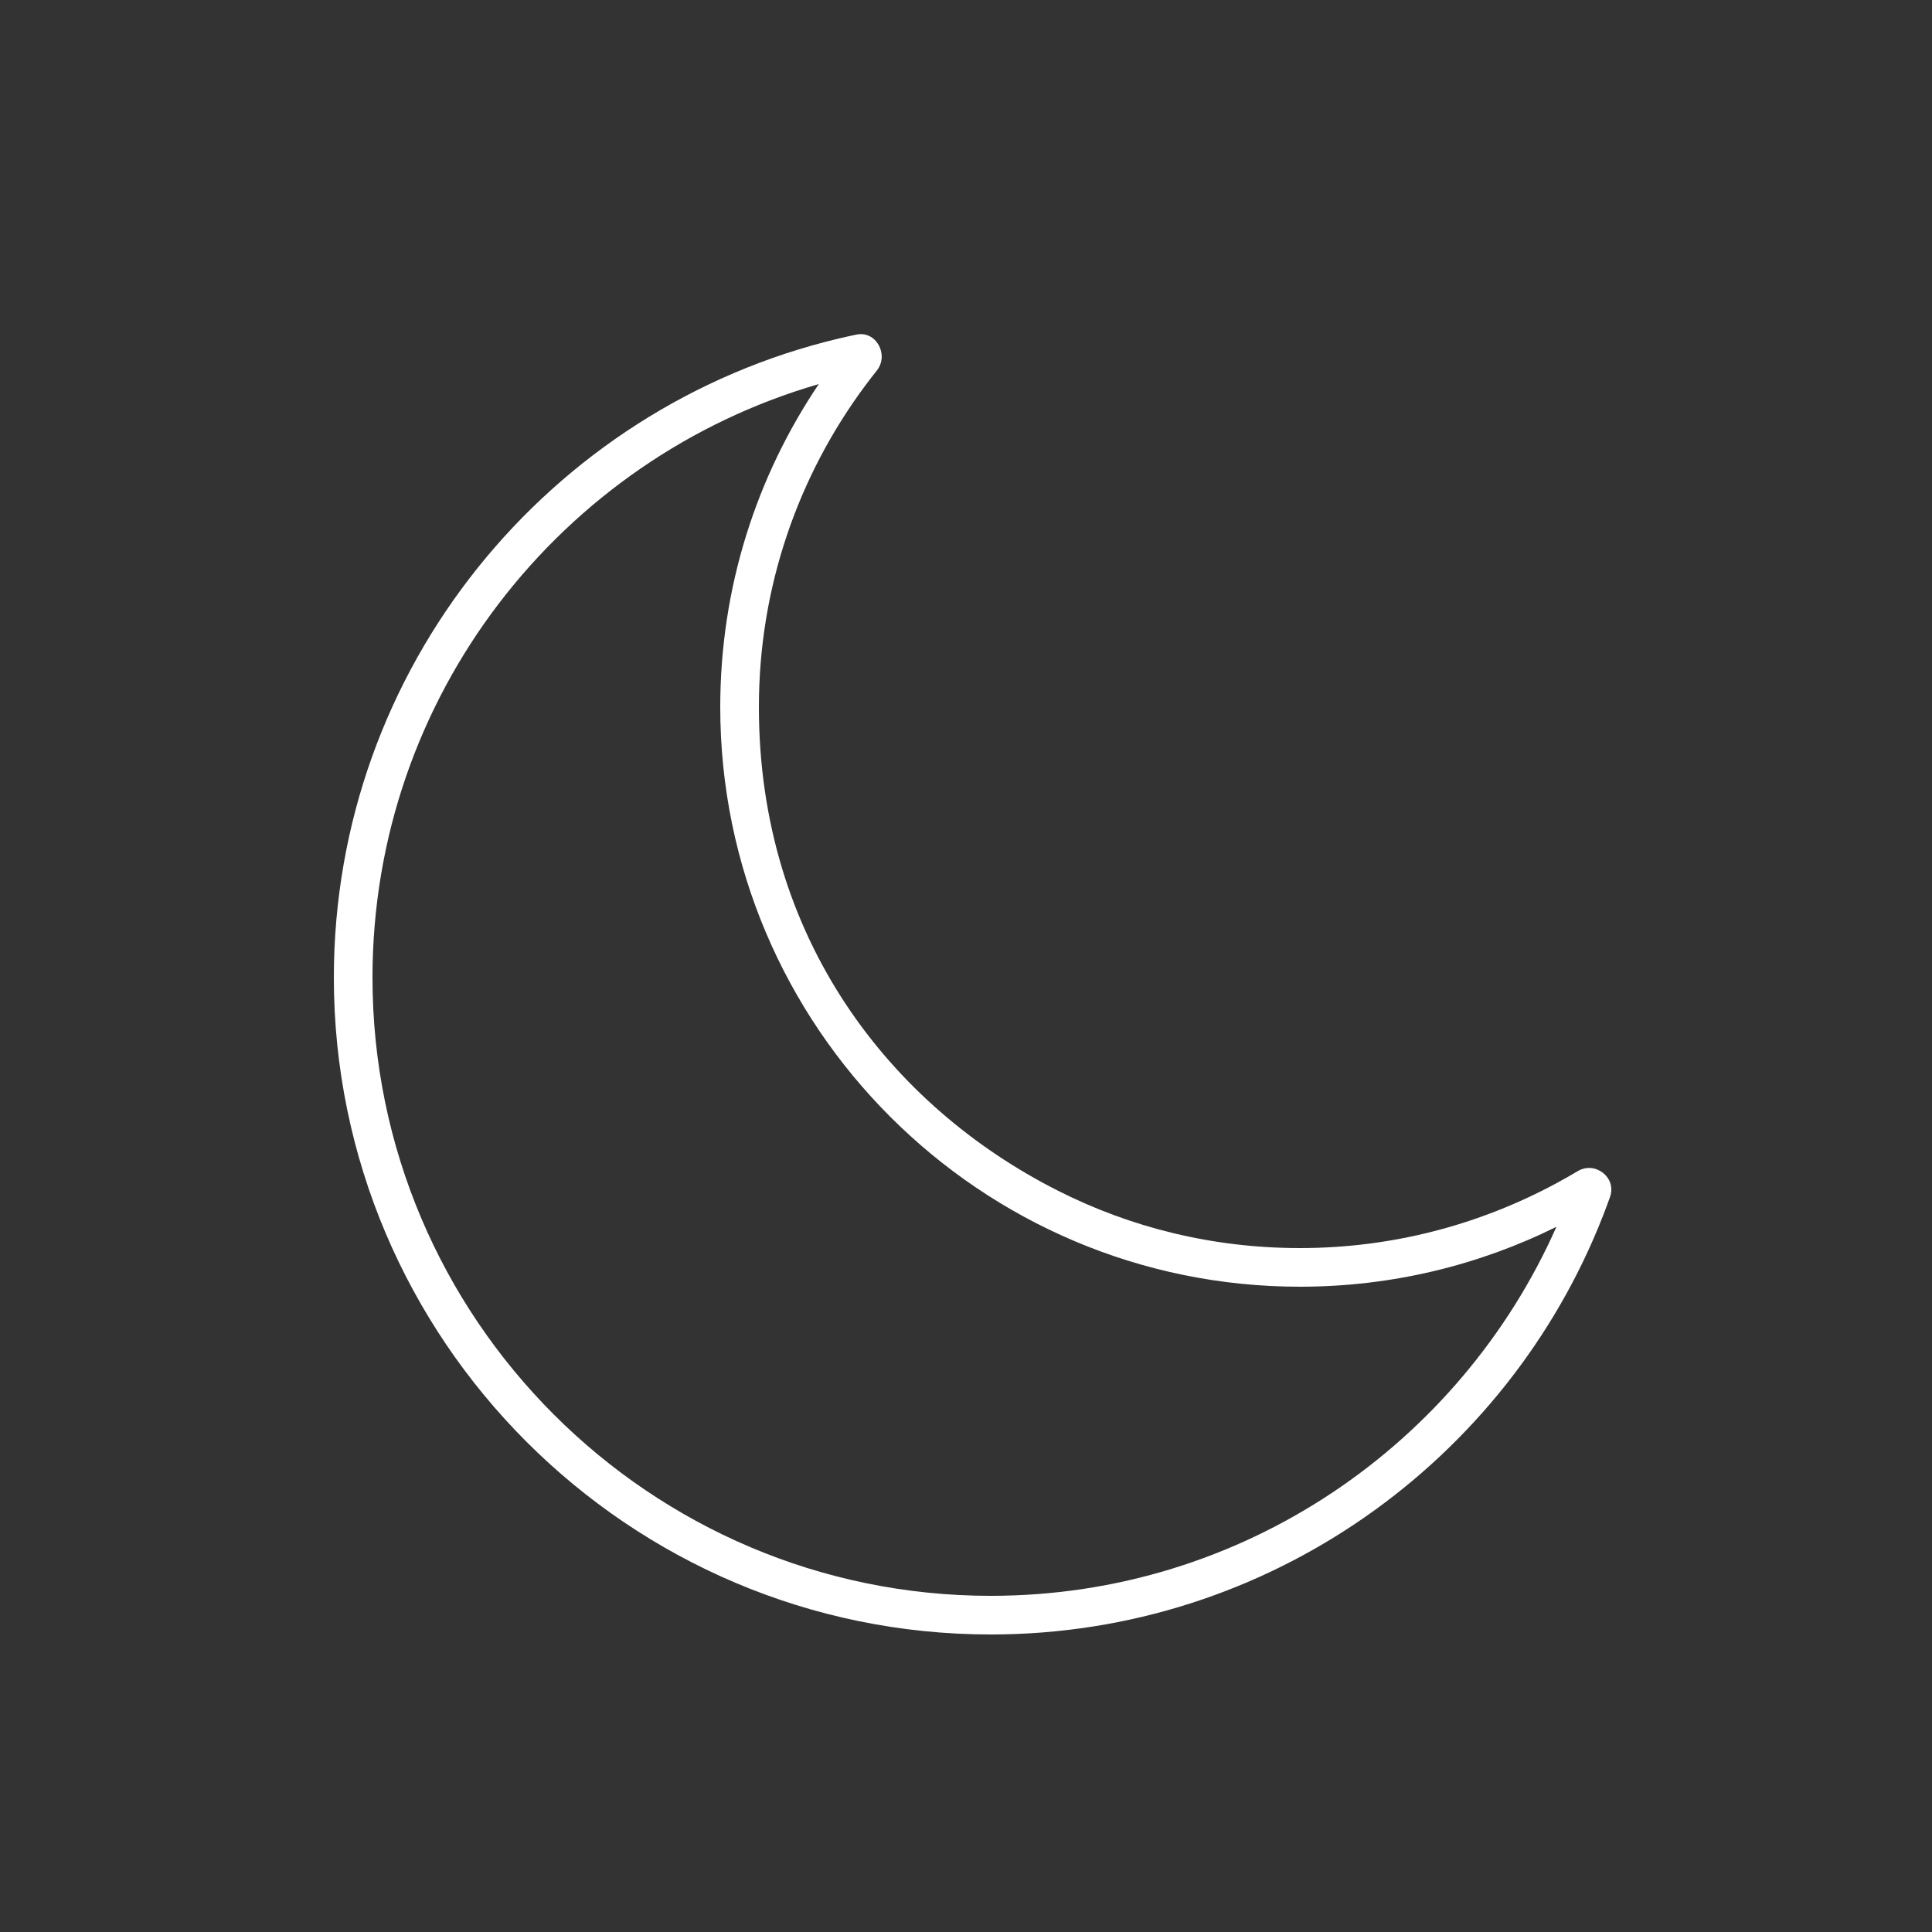 <svg version="1.1" xmlns="http://www.w3.org/2000/svg" xmlns:xlink="http://www.w3.org/1999/xlink" width="50px" height="50px" viewBox="0,0,256,256"><rect x="0" y="0" width="256" height="256" fill="#333333" stroke="none"/><g fill="#ffffff" fill-rule="nonzero" stroke="none" stroke-width="1" stroke-linecap="butt" stroke-linejoin="miter" stroke-miterlimit="10" stroke-dasharray="" stroke-dashoffset="0" font-family="none" font-weight="none" font-size="none" text-anchor="none" style="mix-blend-mode: normal"><g transform="scale(5.12,5.12)"><path d="M41.67,30.97c-0.06,0.168 -0.122,0.335 -0.187,0.5c-2.475,6.328 -8.651,10.83 -15.843,10.83c-9.37,0 -17,-7.63 -17,-17c0,-8.013 5.575,-14.75 13.05,-16.535c0.156,-0.037 0.313,-0.072 0.47,-0.105c0.51,-0.11 0.85,0.51 0.54,0.92c-0.103,0.129 -0.204,0.26 -0.303,0.393c-1.736,2.334 -2.757,5.214 -2.757,8.327c0,6 3.42,10.33 7.73,12.51c1.89,0.96 4.02,1.49 6.27,1.49c2.405,0 4.659,-0.61 6.64,-1.678c0.186,-0.1 0.369,-0.204 0.55,-0.312c0.45,-0.27 1.01,0.16 0.84,0.66zM25.64,41.3c6.53,0 12.15,-3.93 14.64,-9.55c-2,0.99 -4.25,1.55 -6.64,1.55c-8.27,0 -15,-6.73 -15,-15c0,-3.1 0.94,-5.97 2.55,-8.36c-6.67,1.93 -11.55,8.08 -11.55,15.36c0,8.82 7.18,16 16,16z"></path></g></g></svg>